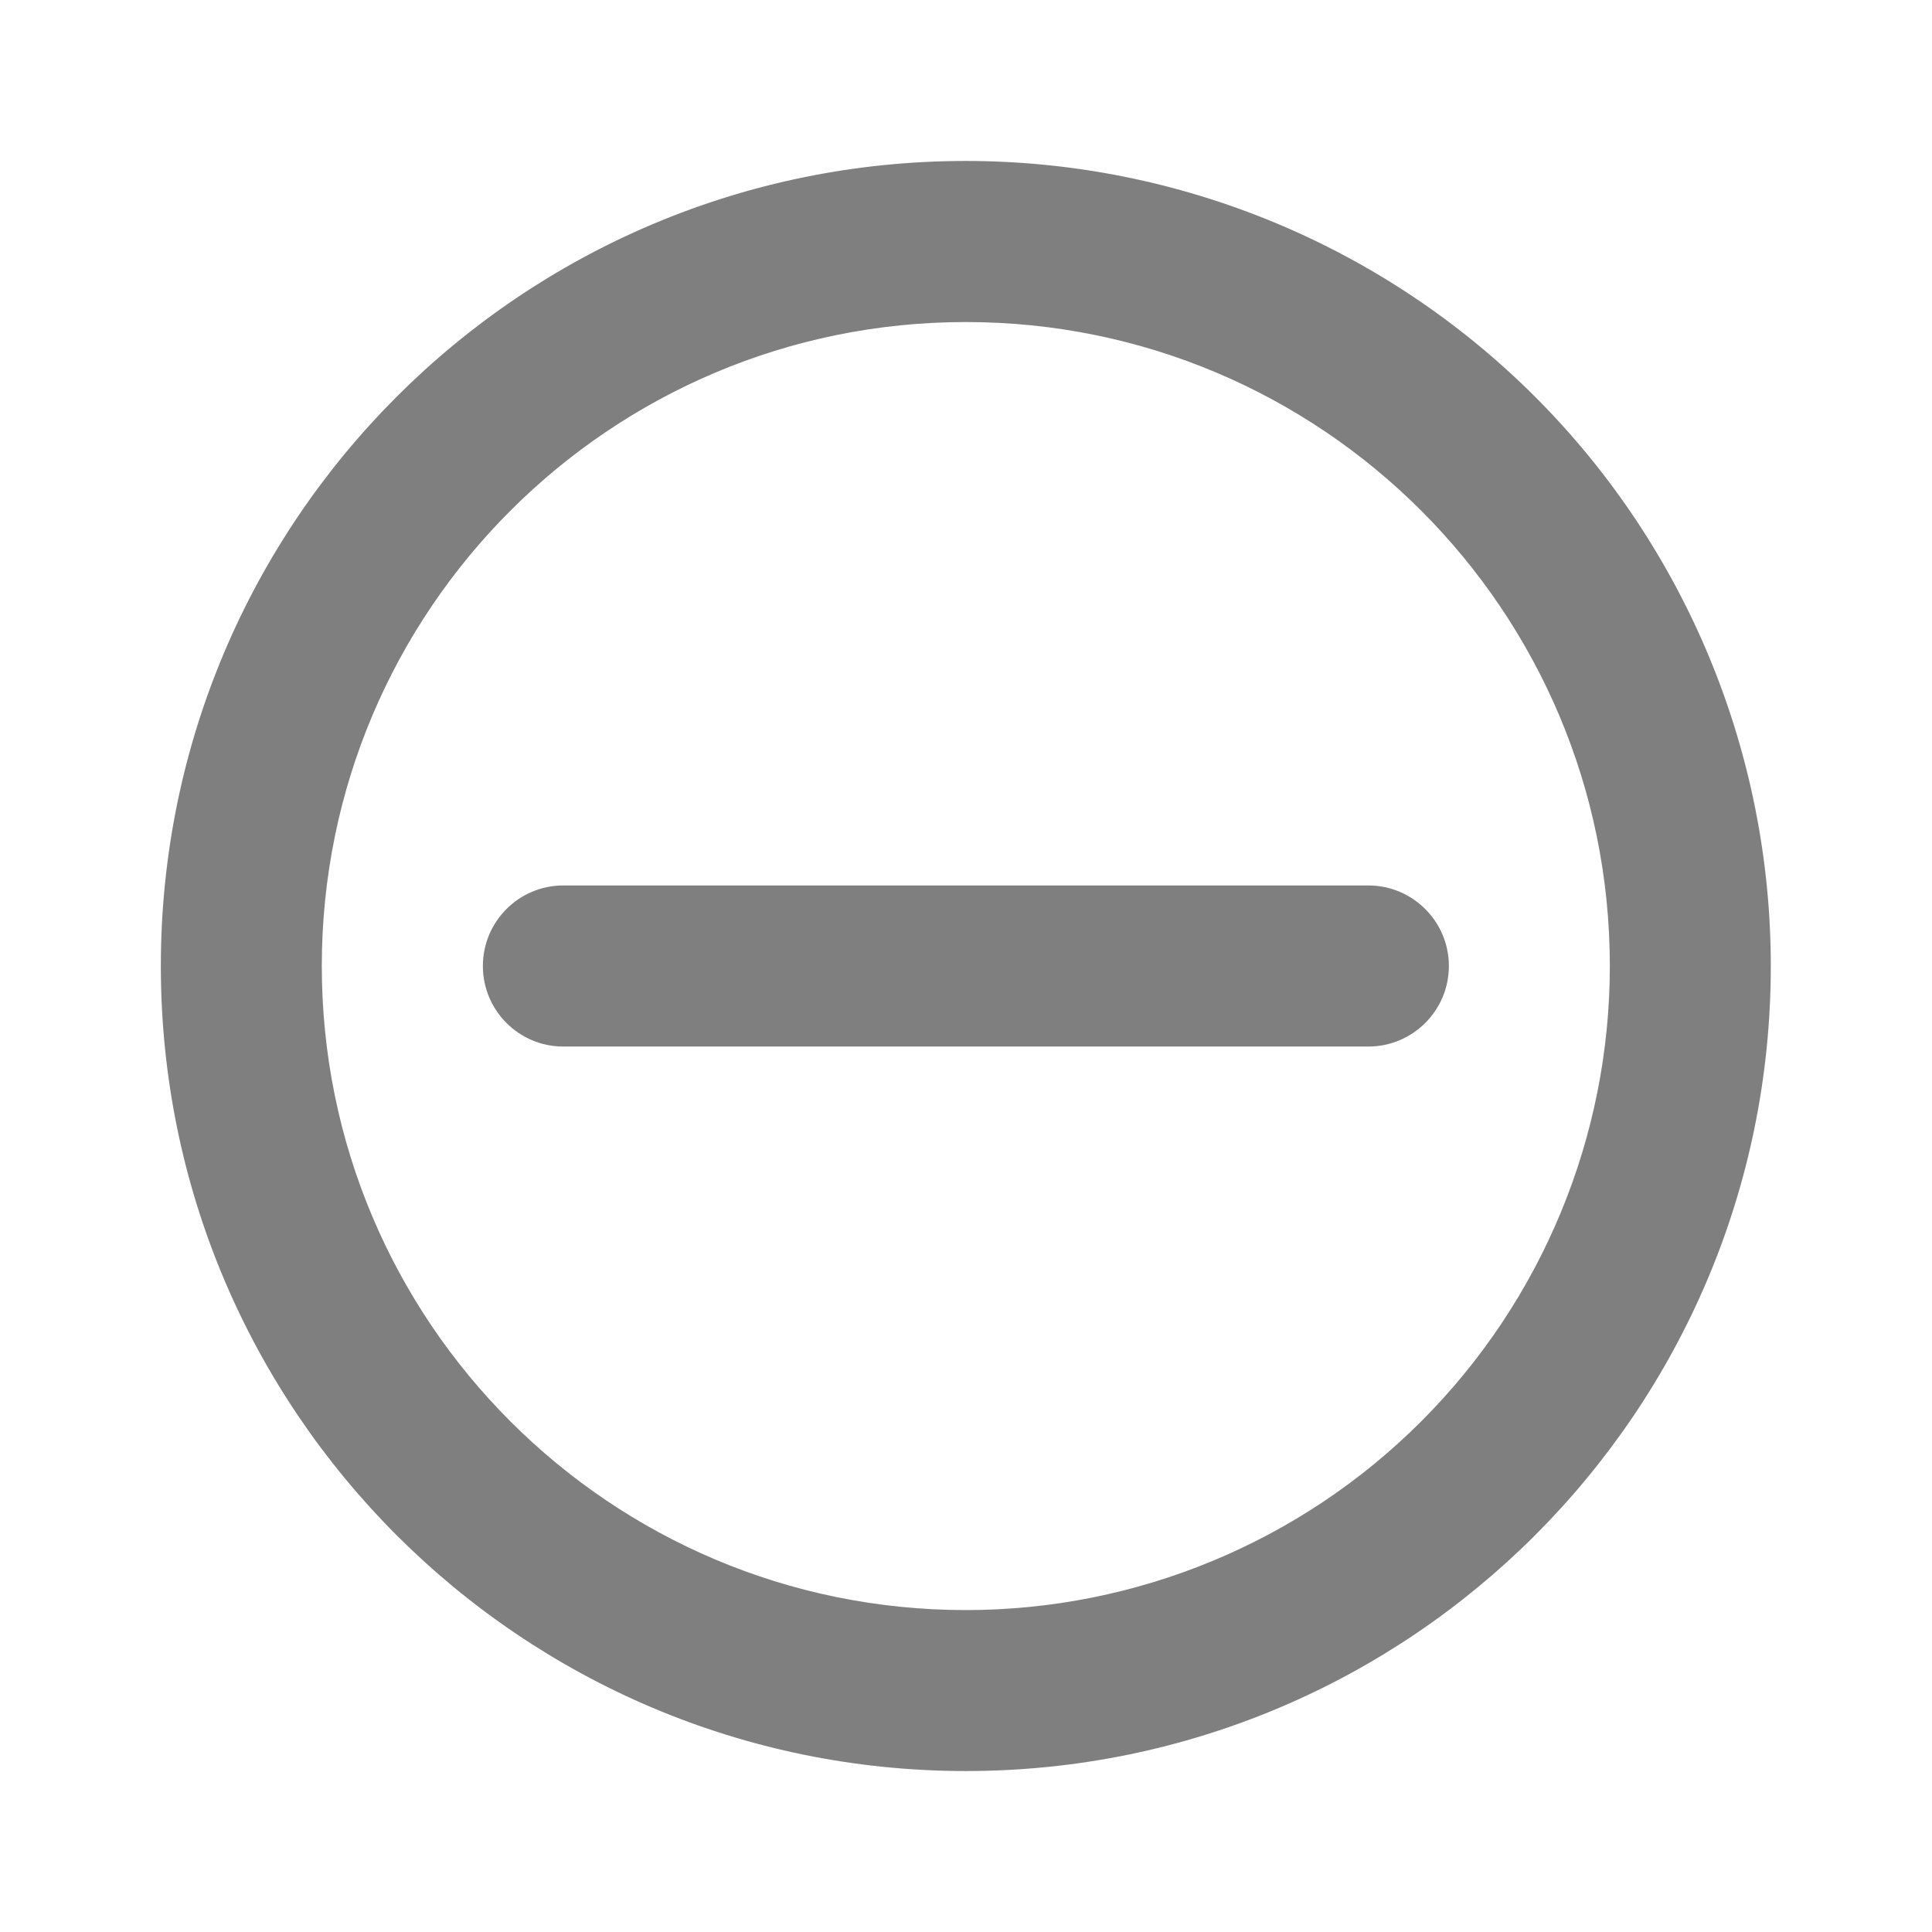 <svg width="16" height="16" viewBox="0 0 16 16" fill="none" xmlns="http://www.w3.org/2000/svg">
<path fill-rule="evenodd" clip-rule="evenodd" d="M7.999 14.667C4.317 14.667 1.332 11.682 1.332 8C1.332 4.318 4.317 1.333 7.999 1.333C9.767 1.333 11.463 2.036 12.713 3.286C13.963 4.536 14.665 6.232 14.665 8C14.665 11.682 11.681 14.667 7.999 14.667ZM11.999 8C11.999 8.368 11.7 8.667 11.332 8.667H4.665C4.297 8.667 3.999 8.368 3.999 8C3.999 7.632 4.297 7.333 4.665 7.333H11.332C11.7 7.333 11.999 7.632 11.999 8ZM7.999 2.667C10.944 2.667 13.332 5.055 13.332 8C13.332 9.415 12.77 10.771 11.77 11.771C10.77 12.772 9.413 13.334 7.999 13.334C5.053 13.334 2.665 10.946 2.665 8C2.665 5.055 5.053 2.667 7.999 2.667Z" fill="#7F7F7F"/>
</svg>
